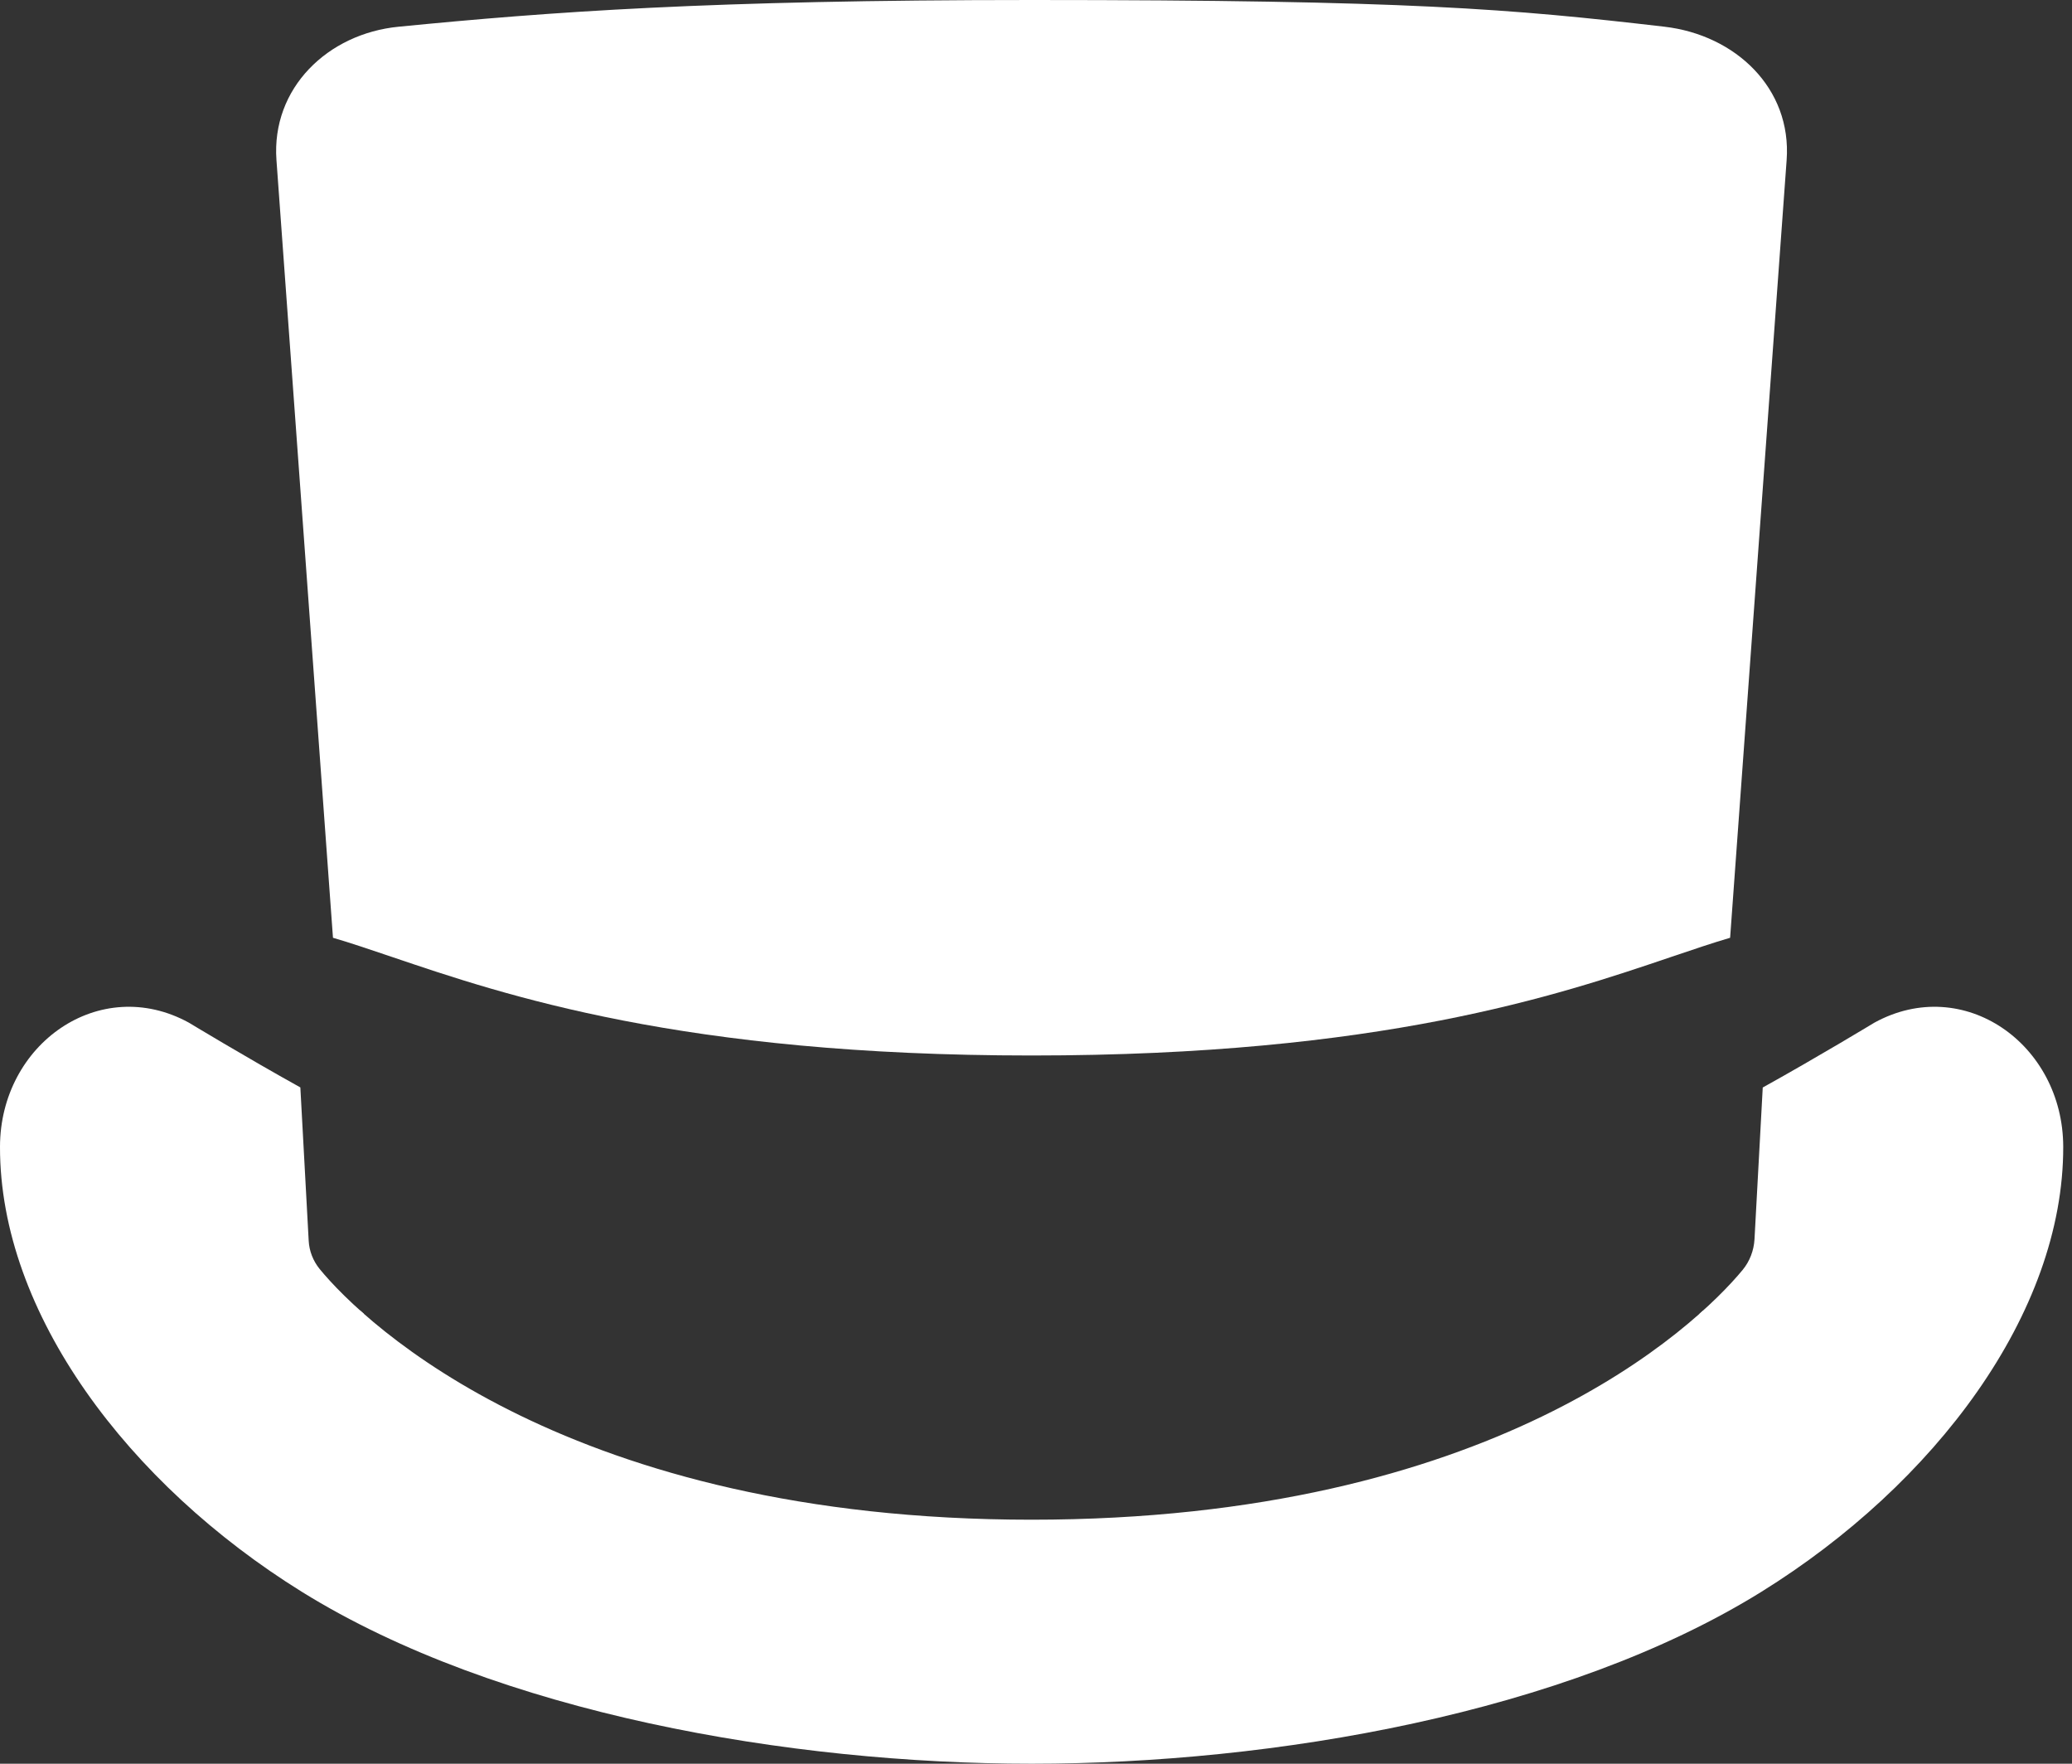 <svg width="47" height="40" viewBox="0 0 47 40" fill="none" xmlns="http://www.w3.org/2000/svg">
<rect x="0" y="0" width="47" height="40" fill="#333333" stroke="none"/>
<path d="M6.813 24.662L7.002 28.137C7.014 28.373 7.102 28.596 7.25 28.779C8.286 30.045 12.931 34.466 23.398 34.466C33.865 34.466 38.453 30.102 39.528 28.802C39.69 28.606 39.783 28.362 39.798 28.106L39.985 24.664C41.231 23.973 42.518 23.193 42.518 23.193C44.54 22.086 46.797 23.676 46.801 26.008C46.808 29.781 43.89 33.658 39.953 36.102C35.514 38.857 28.888 40 23.401 40C17.913 40 11.287 38.857 6.848 36.102C2.912 33.658 -0.007 29.782 1.20704e-05 26.008C0.004 23.676 2.261 22.086 4.284 23.193C4.284 23.193 5.568 23.971 6.813 24.662Z" fill="white"/>
<path d="M23.4 0C31.958 0 34.278 0.202 37.758 0.606H37.756C39.361 0.792 40.646 1.998 40.527 3.631L39.245 21.268C38.844 21.386 38.407 21.534 37.916 21.7C35.345 22.572 31.314 23.938 23.399 23.938C15.485 23.938 11.454 22.572 8.883 21.7C8.392 21.534 7.954 21.385 7.553 21.268L6.271 3.631C6.153 1.998 7.435 0.763 9.041 0.606C12.479 0.269 16.057 0 23.4 0ZM8.167 29.719L8.171 29.781L8.26 29.802C8.228 29.774 8.197 29.746 8.167 29.719ZM38.547 29.8L38.626 29.781L38.63 29.725C38.603 29.749 38.575 29.774 38.547 29.8Z" fill="white"/>
</svg>

